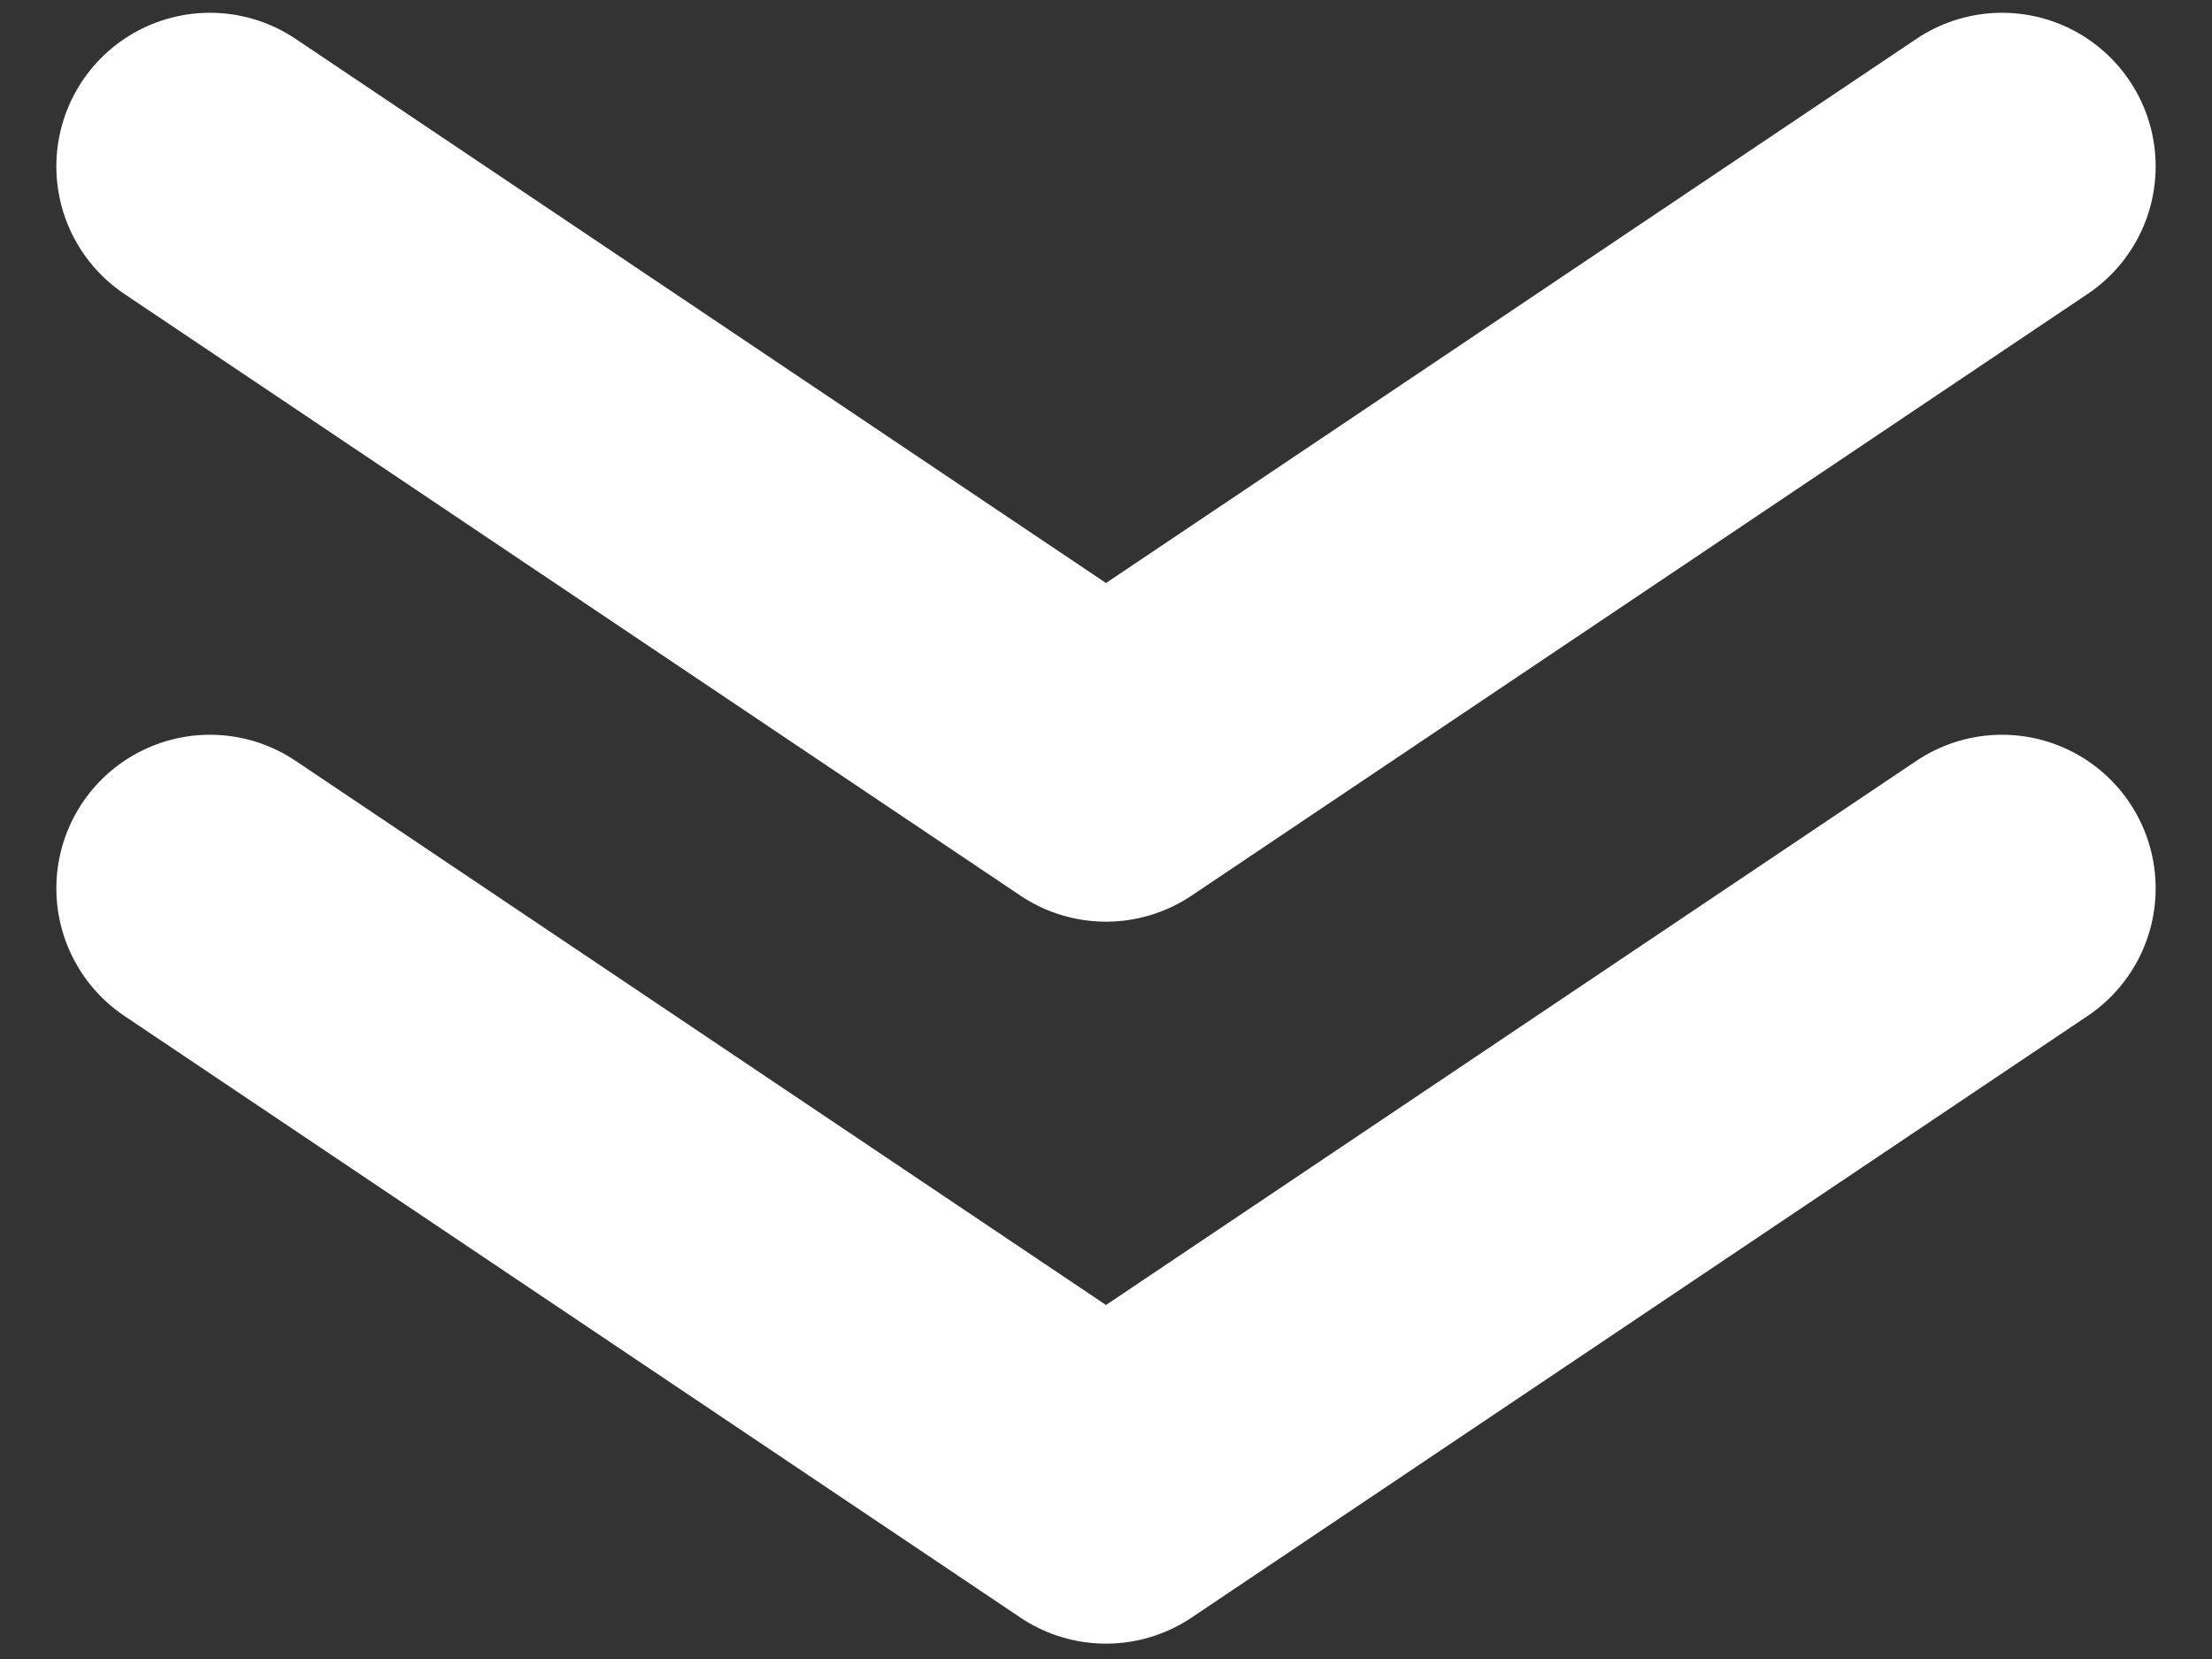 <svg width="36" height="27" viewBox="0 0 36 27" fill="none" xmlns="http://www.w3.org/2000/svg">
<rect x="0" y="0" width="36" height="27" fill="#333333" stroke="none"/>
<path d="M3.417 2.708L18 12.5L32.583 2.708M3.417 14.458L18 24.25L32.583 14.458" stroke="white" stroke-width="5" stroke-linecap="round" stroke-linejoin="round"/>
</svg>